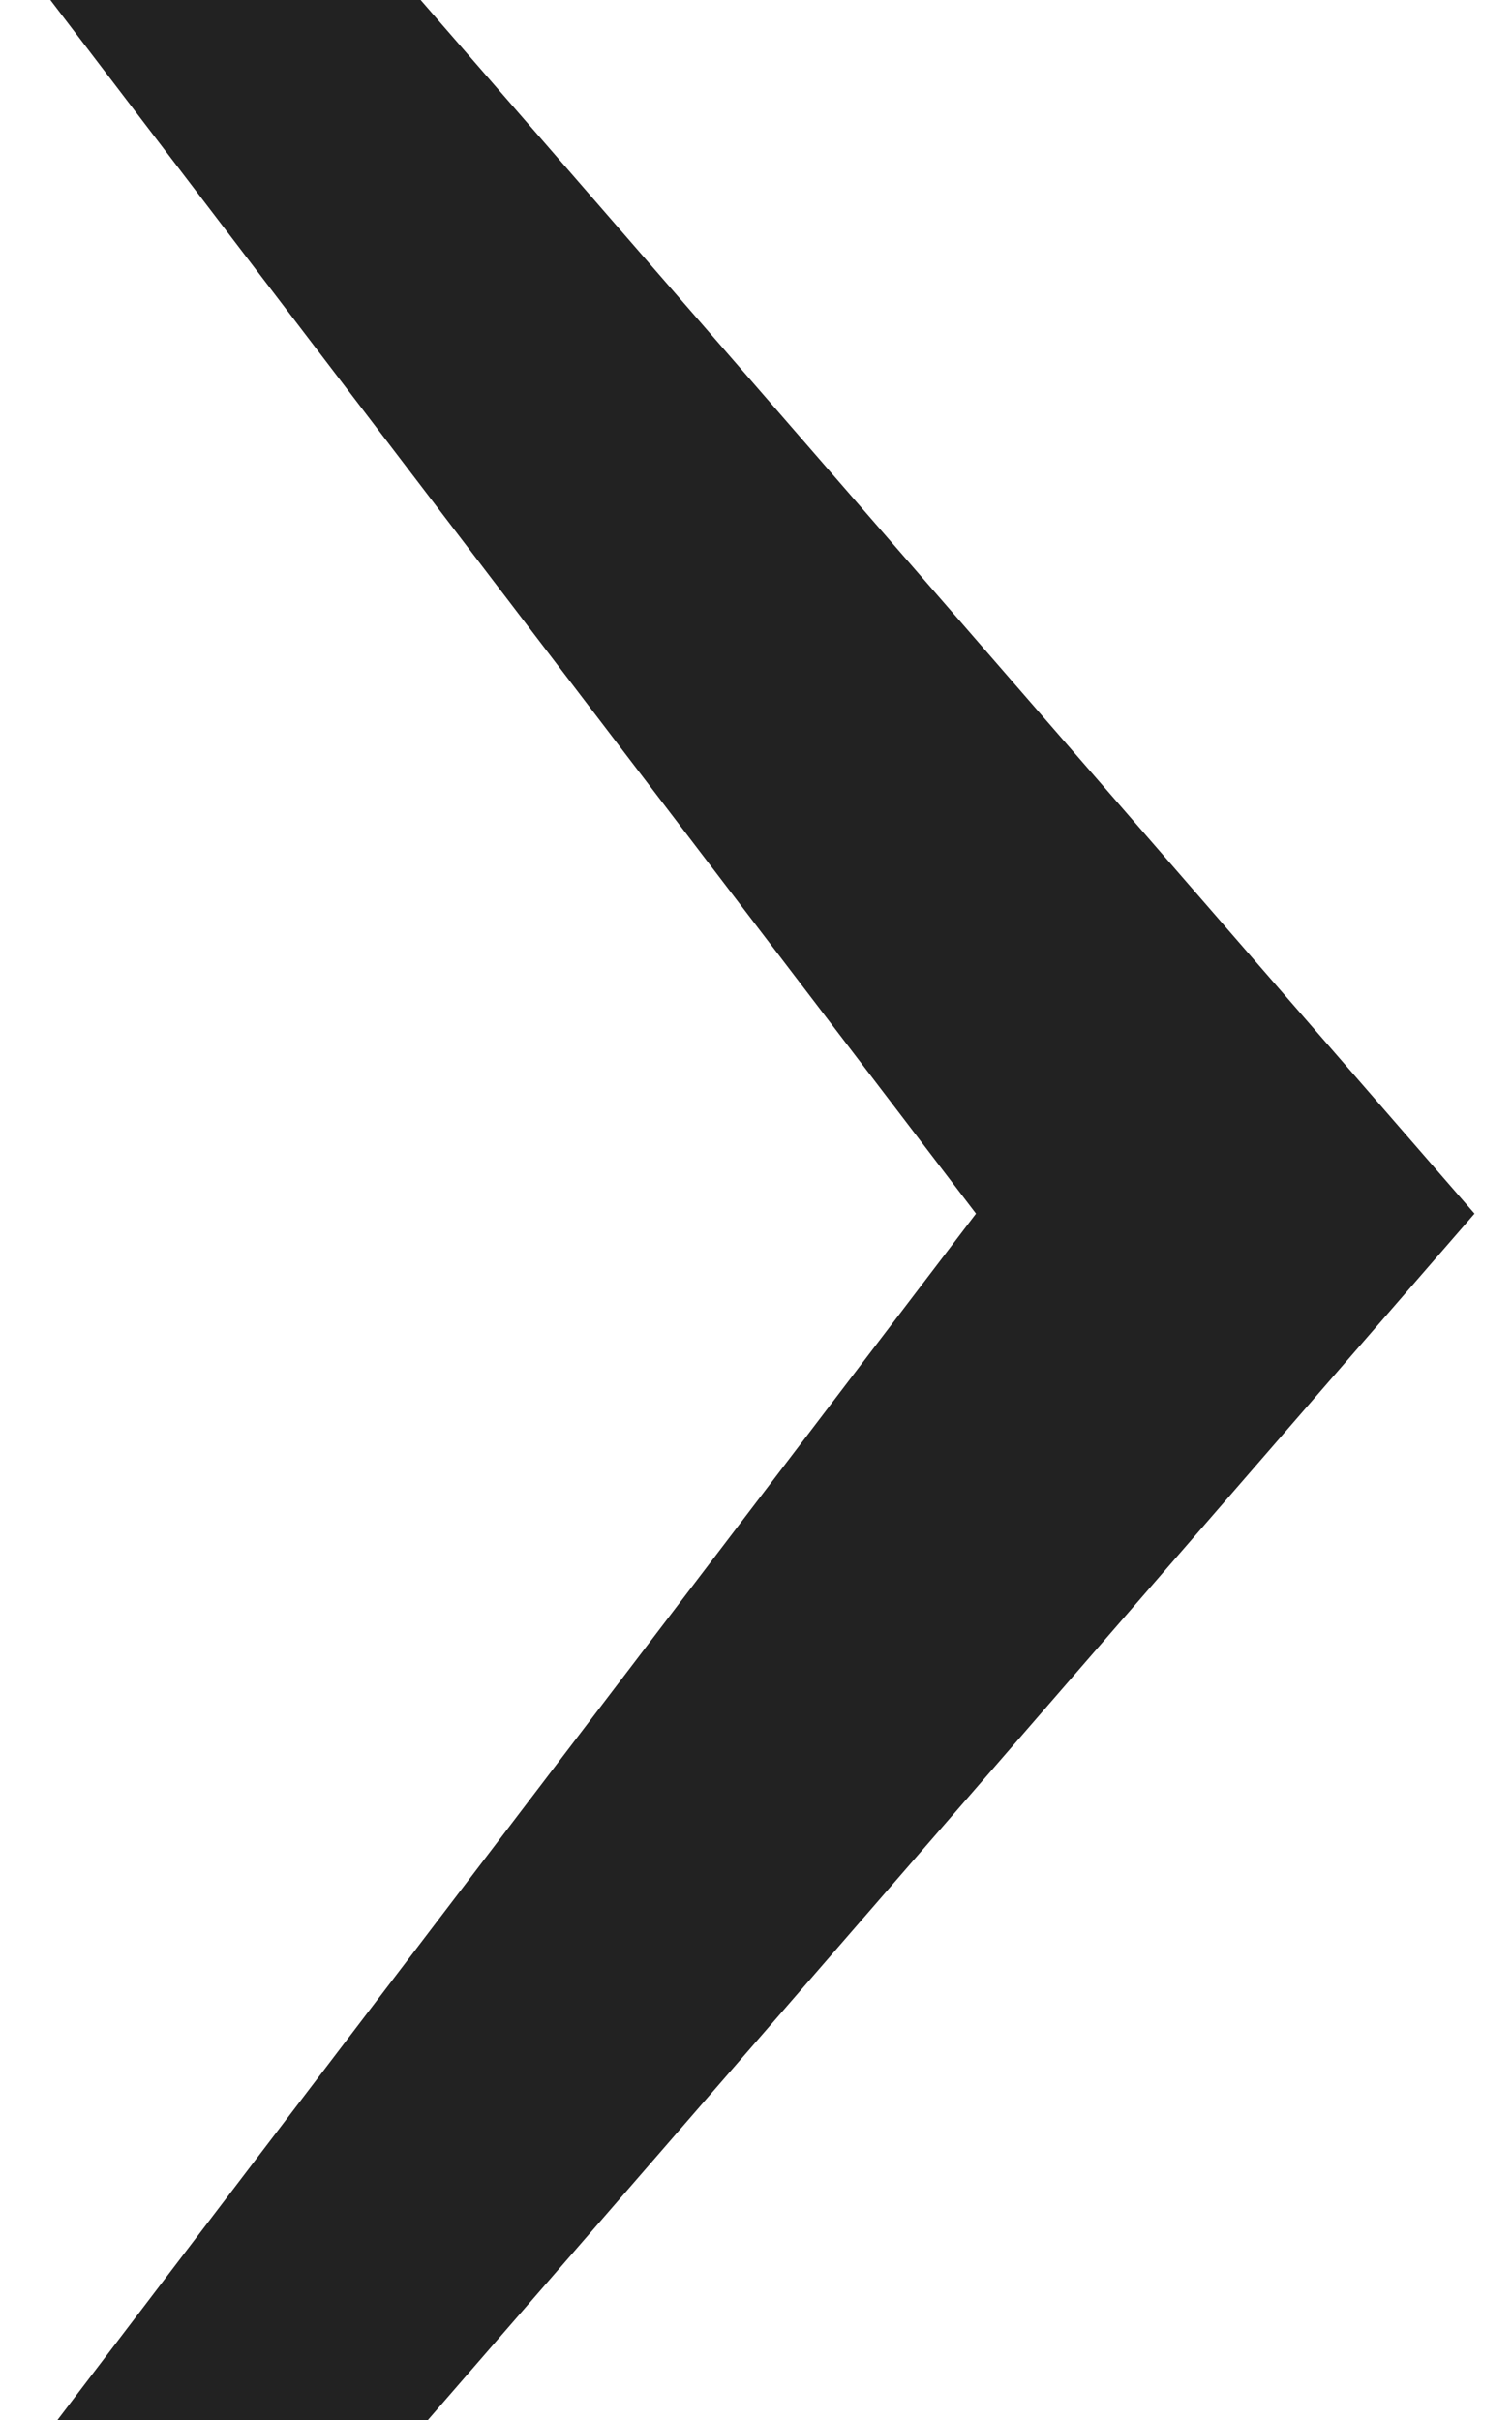<svg width="10" height="16" fill="none" xmlns="http://www.w3.org/2000/svg"><path fill-rule="evenodd" clip-rule="evenodd" d="M.38 16h2.45l6.922-7.976L2.782 0H.333l6.122 8.024L.38 16z" fill="#222"/></svg>